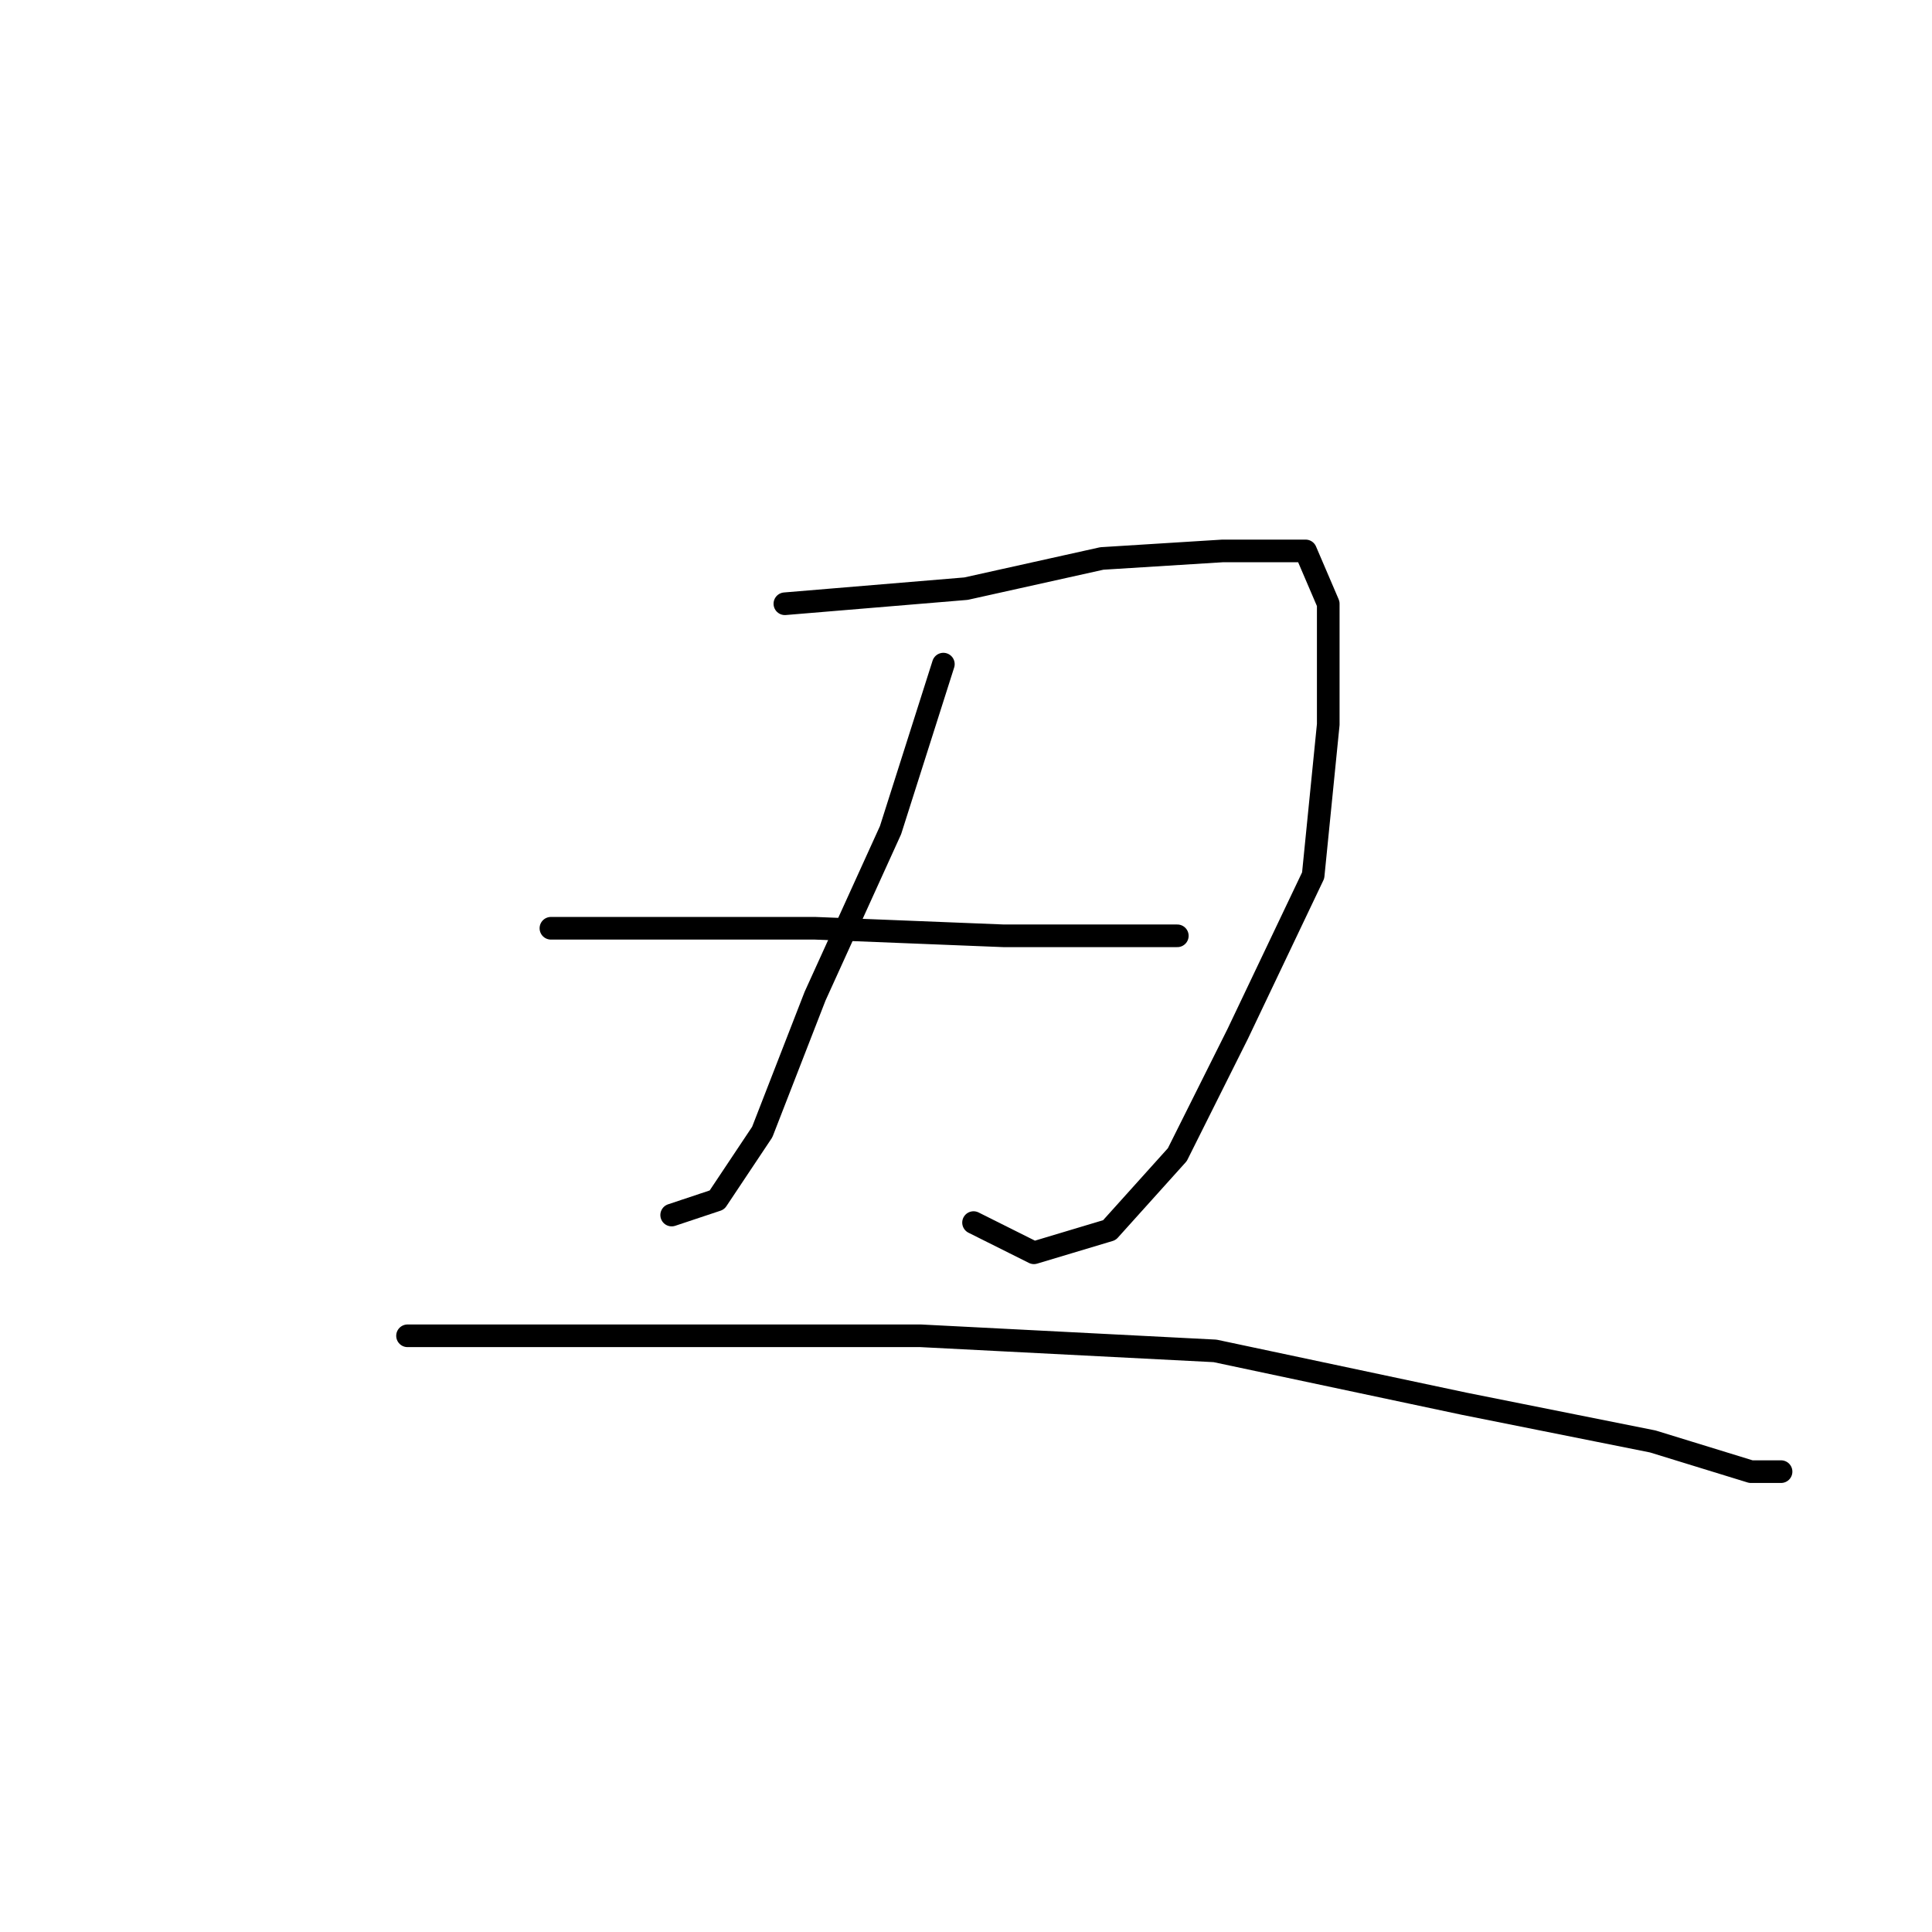 <?xml version="1.0" standalone="no"?>
    <svg width="256" height="256" xmlns="http://www.w3.org/2000/svg" version="1.1">
    <polyline stroke="black" stroke-width="3" stroke-linecap="round" fill="transparent" stroke-linejoin="round" points="104 80 128 78 146 74 162 73 173 73 176 80 176 96 174 116 164 137 156 153 147 163 137 166 129 162 129 162 " />
        <polyline stroke="black" stroke-width="3" stroke-linecap="round" fill="transparent" stroke-linejoin="round" points="125 88 118 110 108 132 101 150 95 159 89 161 89 161 " />
        <polyline stroke="black" stroke-width="3" stroke-linecap="round" fill="transparent" stroke-linejoin="round" points="73 123 87 123 108 123 133 124 149 124 156 124 156 124 " />
        <polyline stroke="black" stroke-width="3" stroke-linecap="round" fill="transparent" stroke-linejoin="round" points="54 177 82 177 122 177 161 179 194 186 219 191 232 195 236 195 236 195 " />
        </svg>